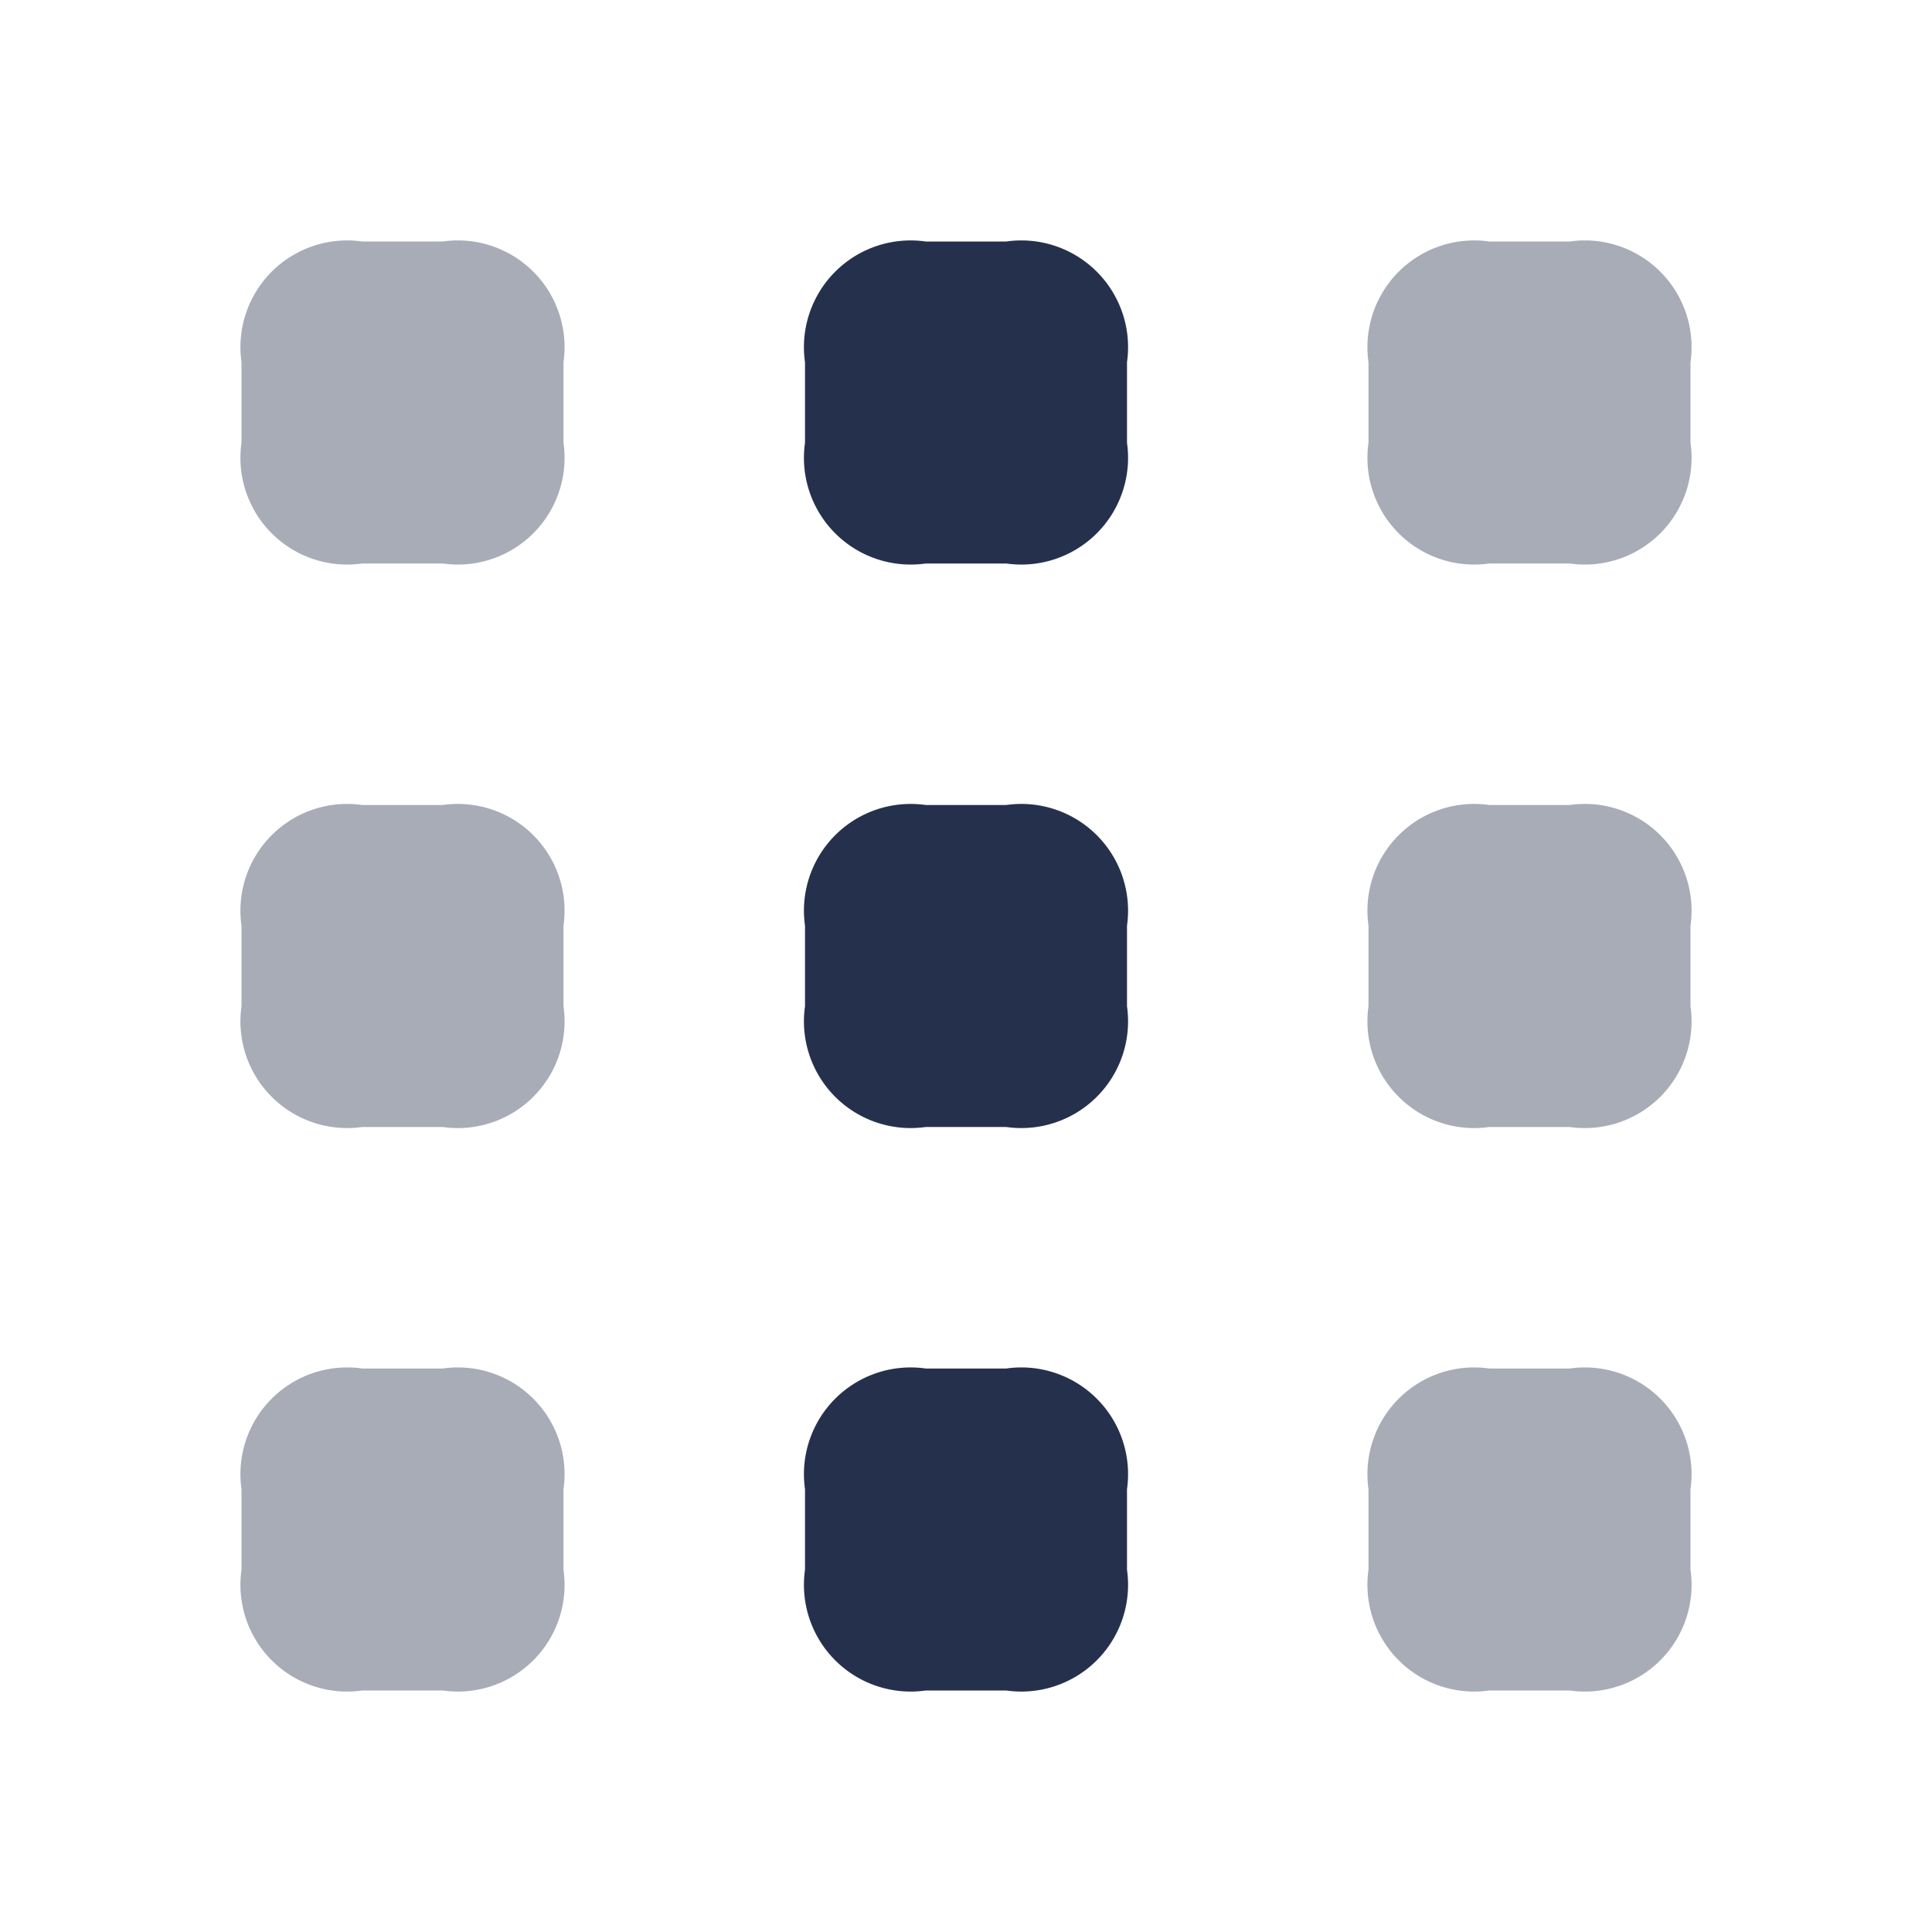 <svg id="Layer" xmlns="http://www.w3.org/2000/svg" viewBox="0 0 24 24">
    <defs>
        <style>.cls-1,.cls-2{fill:#25314c;}.cls-1{opacity:0.4;}</style>
    </defs>
    <g id="grid-2">
        <path class="cls-1"     d="M7,4.5v1A1.326,1.326,0,0,1,5.5,7h-1A1.326,1.326,0,0,1,3,5.5v-1A1.326,1.326,0,0,1,4.5,3h1A1.326,1.326,0,0,1,7,4.5ZM5.5,10h-1A1.326,1.326,0,0,0,3,11.5v1A1.326,1.326,0,0,0,4.5,14h1A1.326,1.326,0,0,0,7,12.5v-1A1.326,1.326,0,0,0,5.5,10Zm0,7h-1A1.326,1.326,0,0,0,3,18.5v1A1.326,1.326,0,0,0,4.5,21h1A1.326,1.326,0,0,0,7,19.5v-1A1.326,1.326,0,0,0,5.5,17Z"/>
        <path class="cls-2"     d="M14,4.5v1A1.326,1.326,0,0,1,12.5,7h-1A1.326,1.326,0,0,1,10,5.5v-1A1.326,1.326,0,0,1,11.5,3h1A1.326,1.326,0,0,1,14,4.5ZM12.5,10h-1A1.326,1.326,0,0,0,10,11.5v1A1.326,1.326,0,0,0,11.5,14h1A1.326,1.326,0,0,0,14,12.5v-1A1.326,1.326,0,0,0,12.5,10Zm0,7h-1A1.326,1.326,0,0,0,10,18.5v1A1.326,1.326,0,0,0,11.5,21h1A1.326,1.326,0,0,0,14,19.5v-1A1.326,1.326,0,0,0,12.5,17Z"/>
        <path class="cls-1"     d="M21,4.5v1A1.326,1.326,0,0,1,19.5,7h-1A1.326,1.326,0,0,1,17,5.5v-1A1.326,1.326,0,0,1,18.5,3h1A1.326,1.326,0,0,1,21,4.5ZM19.5,10h-1A1.326,1.326,0,0,0,17,11.5v1A1.326,1.326,0,0,0,18.5,14h1A1.326,1.326,0,0,0,21,12.5v-1A1.326,1.326,0,0,0,19.5,10Zm0,7h-1A1.326,1.326,0,0,0,17,18.5v1A1.326,1.326,0,0,0,18.5,21h1A1.326,1.326,0,0,0,21,19.5v-1A1.326,1.326,0,0,0,19.5,17Z"/>
    </g>
</svg>